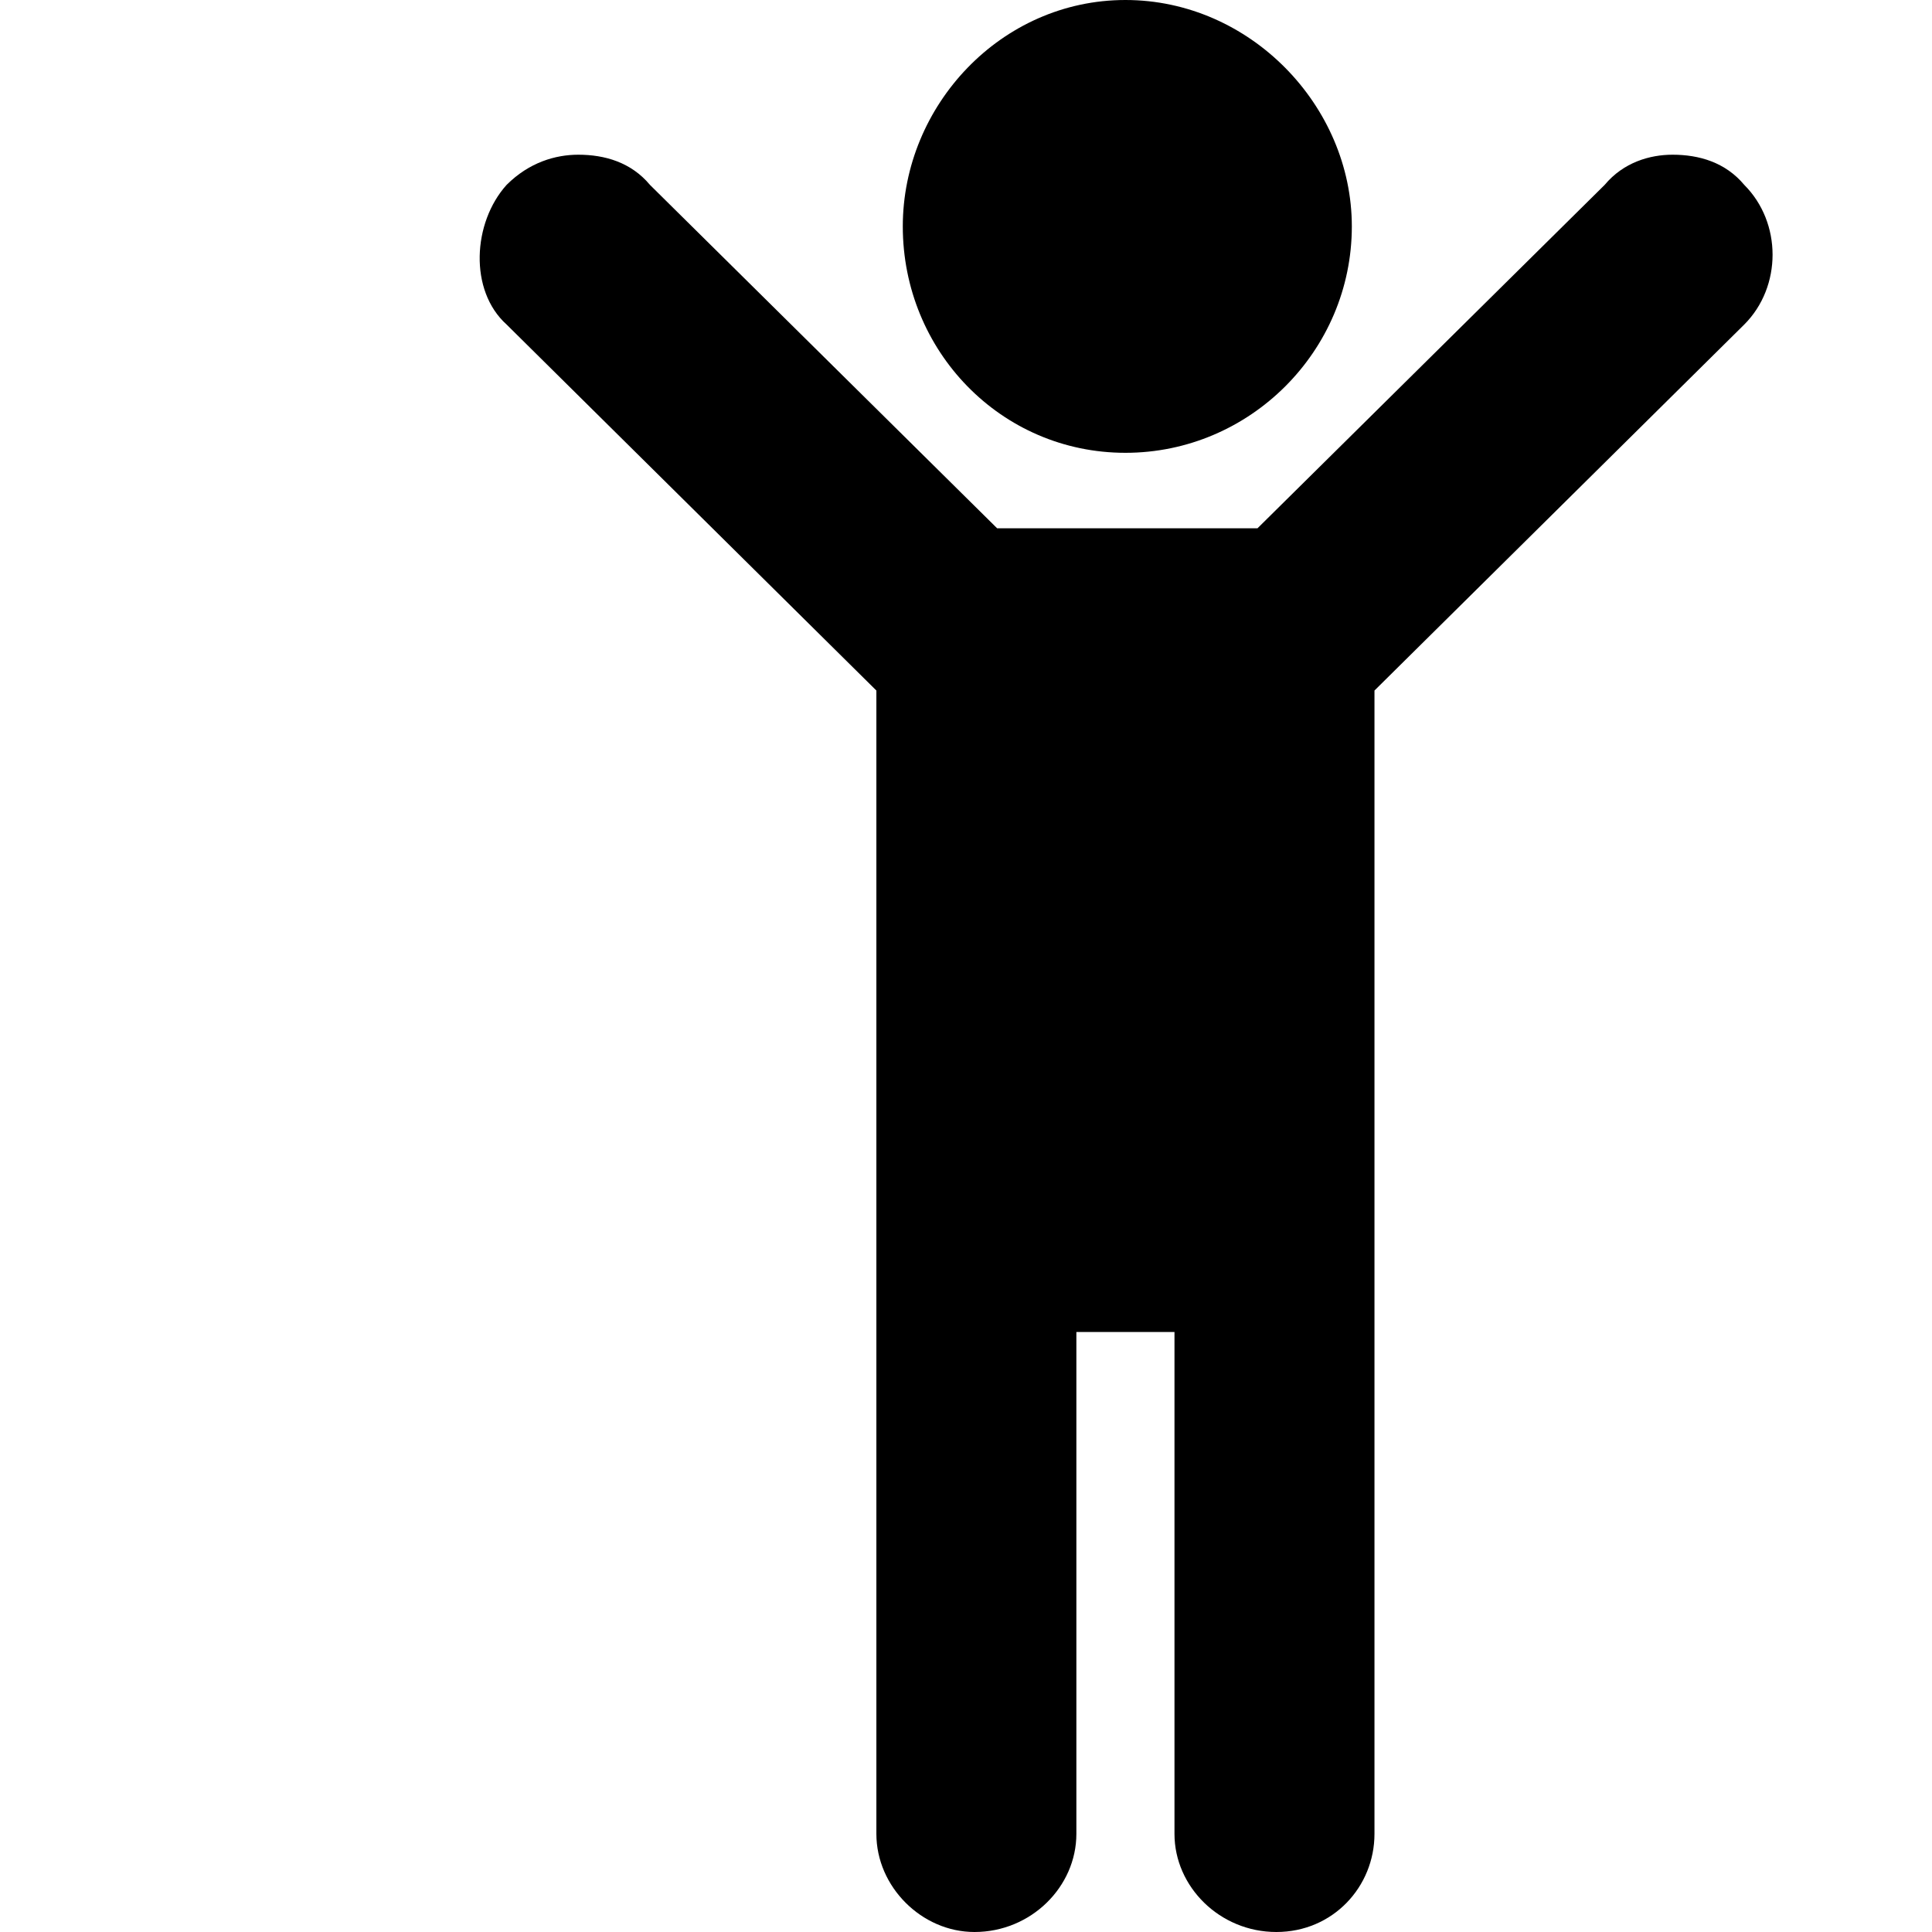 <svg xmlns="http://www.w3.org/2000/svg" viewBox="0 0 512 512">
	<path d="M298.25 120c-33 0-59-27-59-60 0-32 26-60 59-60s60 28 60 60c0 33-27 60-60 60zm164-71c10 10 10 27 0 37l-98 97v303c0 14-11 26-26 26s-27-12-27-26V353h-26v133c0 14-12 26-27 26-14 0-26-12-26-26V183l-98-97c-10-9-9-27 0-37 6-6 13-8 19-8 7 0 14 2 19 8l92 91h69l92-91c5-6 12-8 18-8 7 0 14 2 19 8z"/>
</svg>